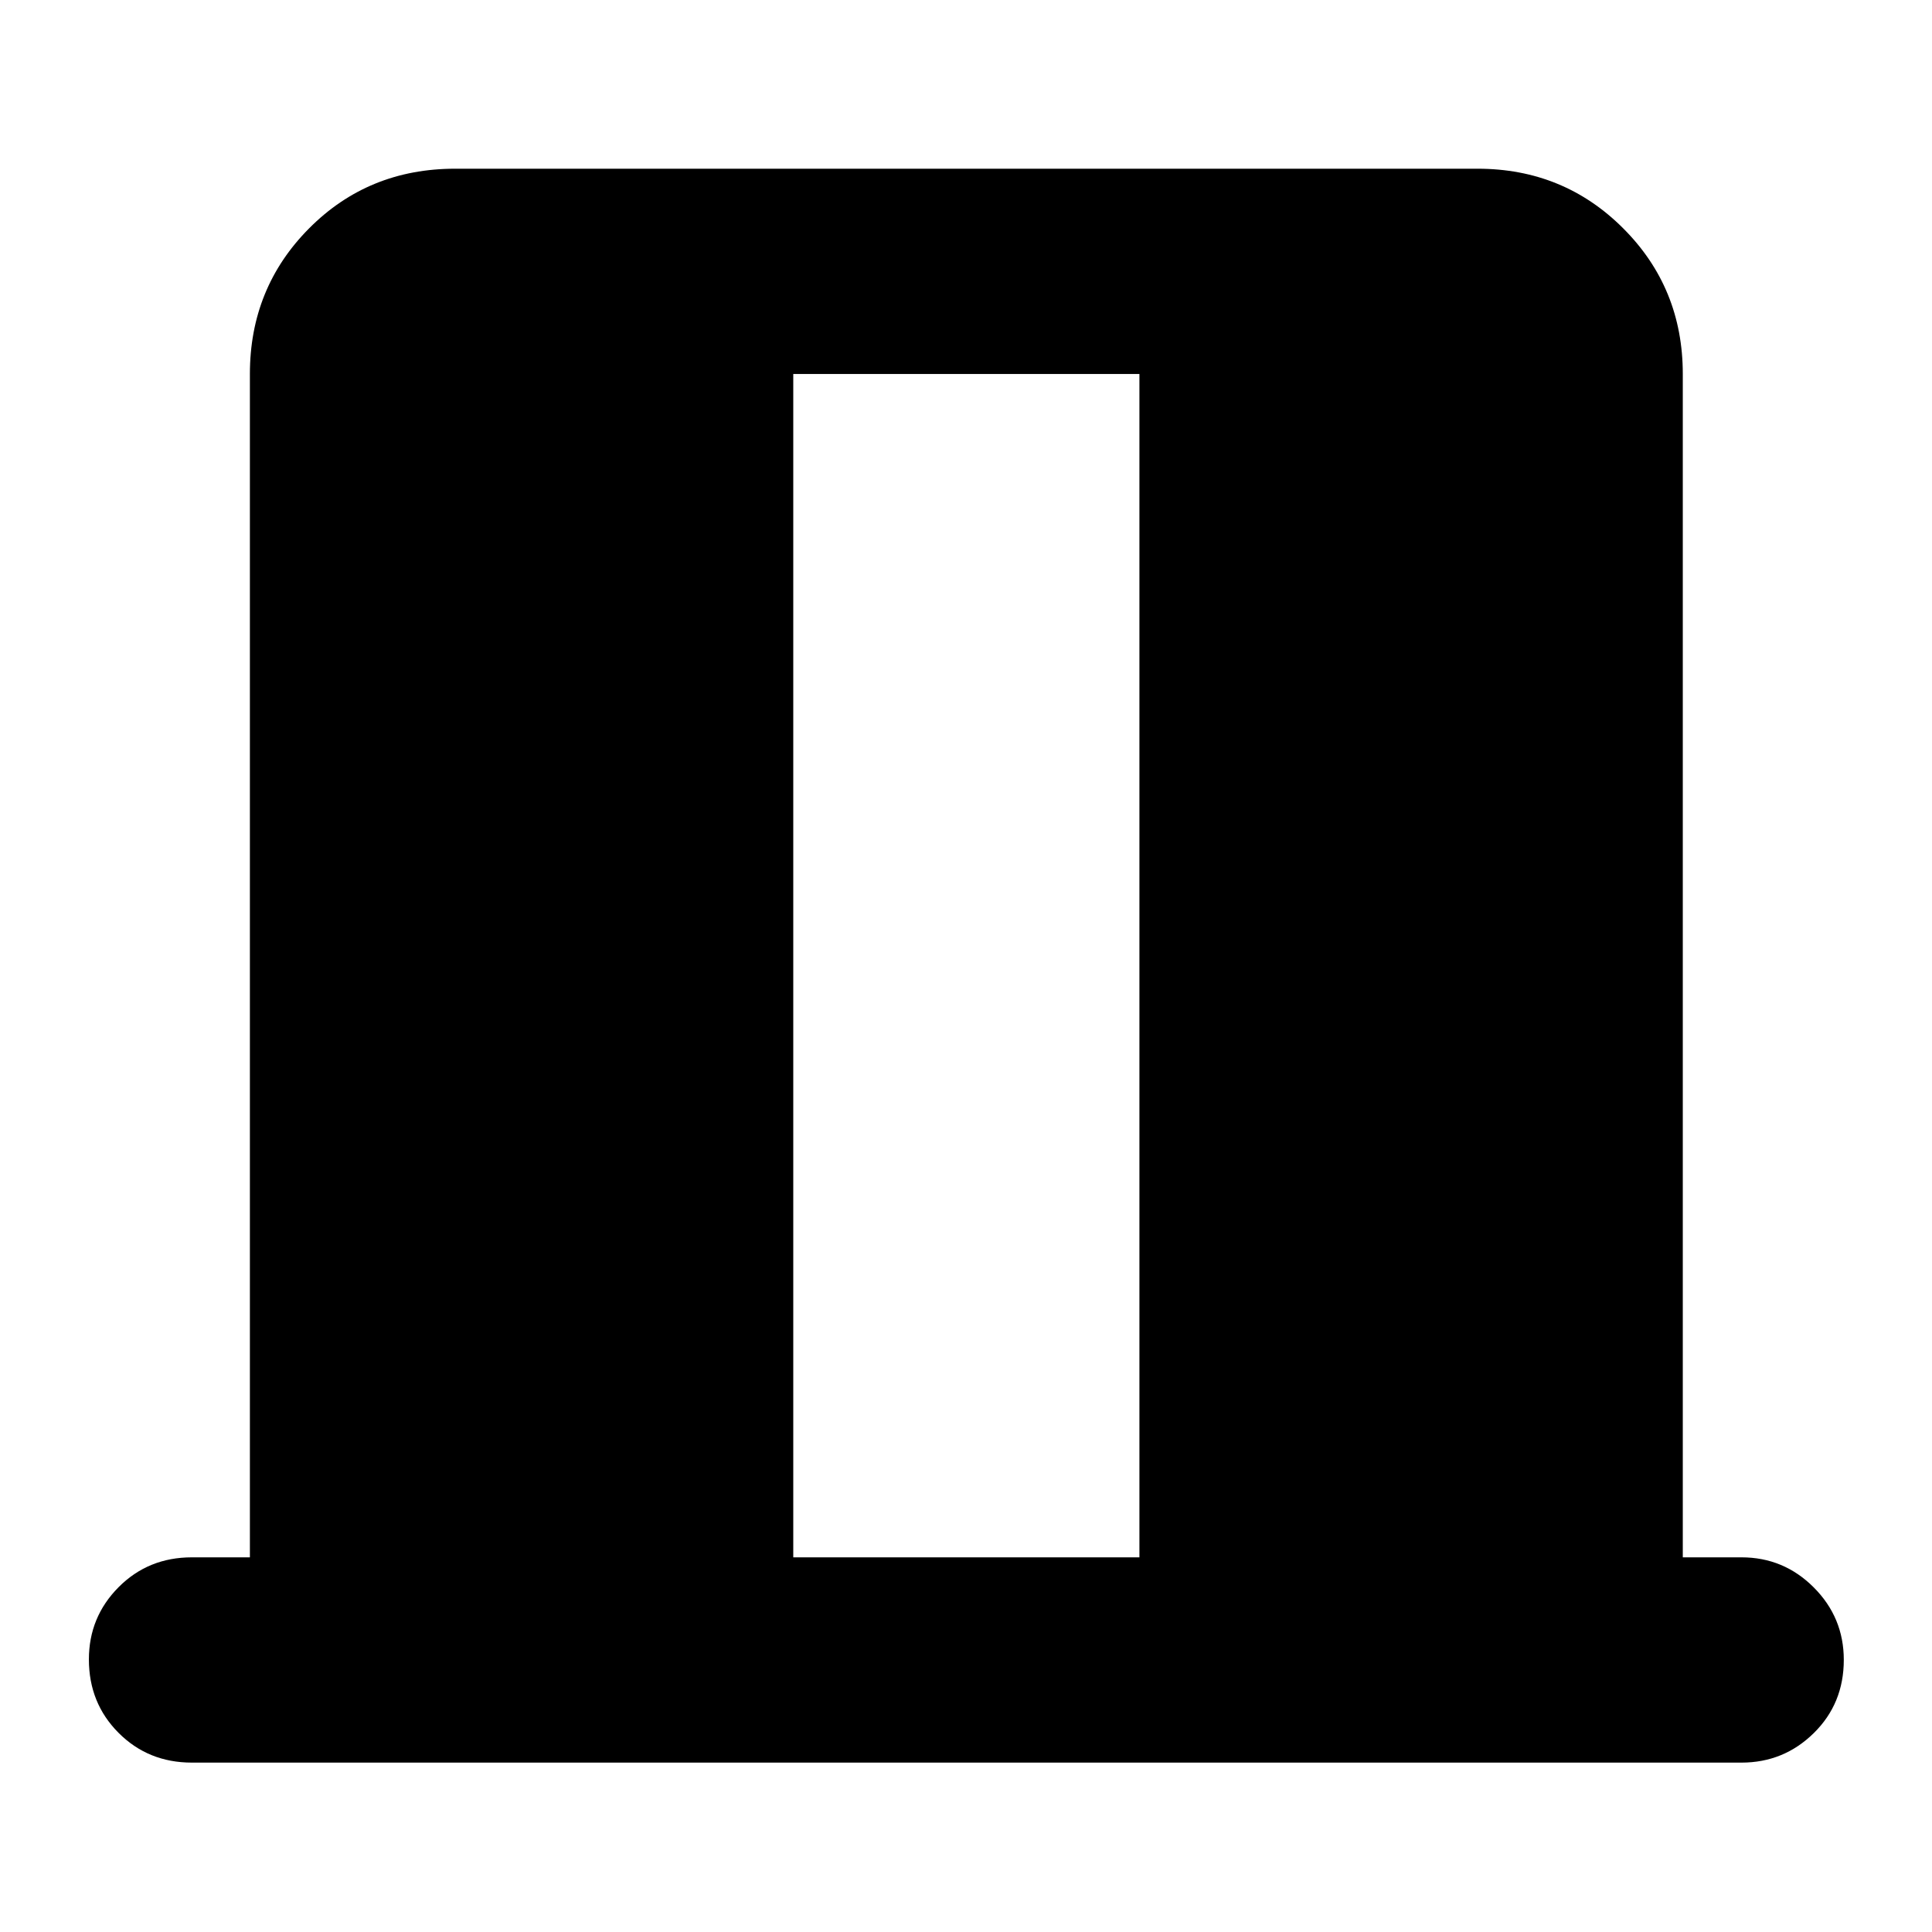 <svg xmlns="http://www.w3.org/2000/svg" height="40" viewBox="0 -960 960 960" width="40"><path d="M95.33-84.17q-21.66 0-36.41-14.78-14.75-14.78-14.75-36.5 0-21.05 14.75-35.88 14.75-14.84 36.41-14.84h28.84v-588q0-42.77 29.44-72.38 29.45-29.62 72.56-29.62h508q42.77 0 72.38 29.62 29.62 29.61 29.62 72.38v588h29.16q21 0 35.92 14.95 14.92 14.95 14.92 36 0 21.72-14.92 36.39-14.92 14.66-35.92 14.66h-770Zm298.84-102h172v-588h-172v588Z"/></svg>